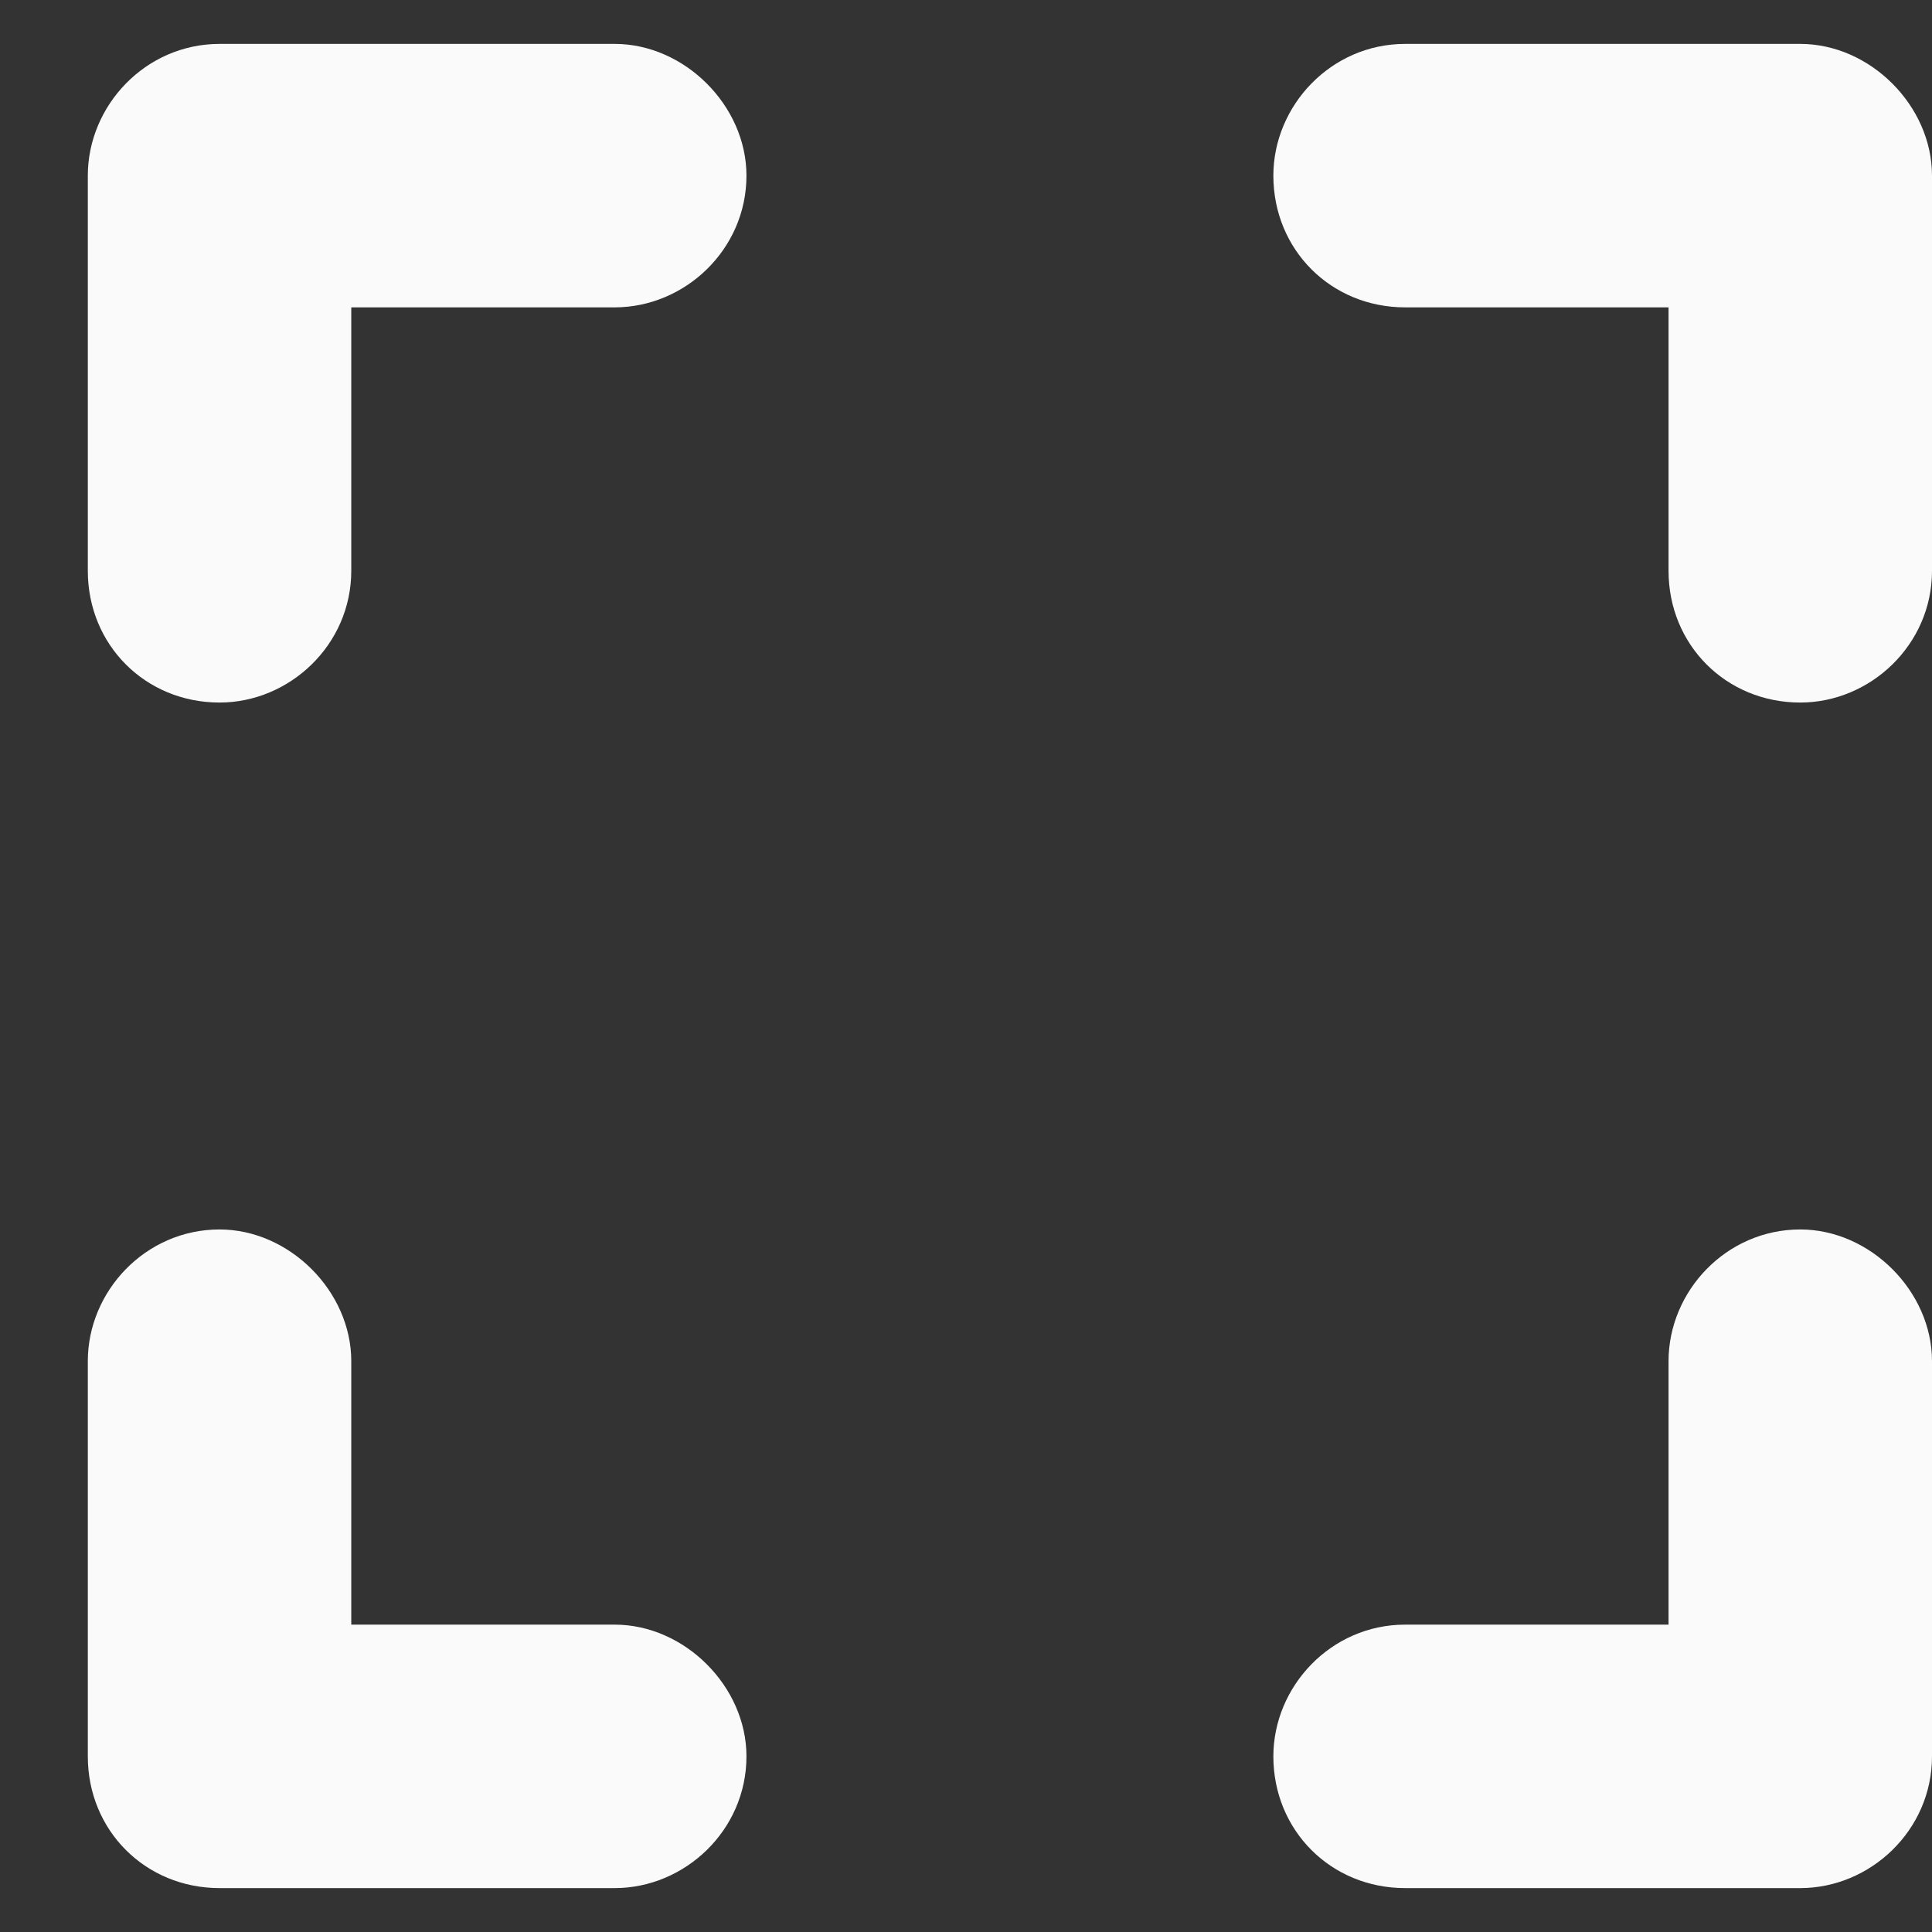 <svg width="11" height="11" viewBox="0 0 11 11" fill="none" xmlns="http://www.w3.org/2000/svg">
<rect x="0" y="0" width="11" height="11" fill="#333333" stroke="none"/>
<path d="M3.5 0.25C3.898 0.25 4.25 0.602 4.25 1C4.25 1.422 3.898 1.75 3.5 1.75H2V3.25C2 3.672 1.648 4 1.25 4C0.828 4 0.5 3.672 0.5 3.25V1C0.5 0.602 0.828 0.25 1.25 0.25H3.5ZM10.25 0.25C10.648 0.25 11 0.602 11 1V3.25C11 3.672 10.648 4 10.25 4C9.828 4 9.5 3.672 9.5 3.25V1.75H8C7.578 1.75 7.25 1.422 7.25 1C7.25 0.602 7.578 0.25 8 0.25H10.25ZM3.5 9.25C3.898 9.25 4.25 9.602 4.25 10C4.25 10.422 3.898 10.75 3.5 10.75H1.25C0.828 10.75 0.5 10.422 0.5 10V7.75C0.5 7.352 0.828 7 1.25 7C1.648 7 2 7.352 2 7.75V9.25H3.5ZM10.25 7C10.648 7 11 7.352 11 7.75V10C11 10.422 10.648 10.75 10.25 10.75H8C7.578 10.75 7.25 10.422 7.25 10C7.25 9.602 7.578 9.25 8 9.25H9.5V7.75C9.5 7.352 9.828 7 10.25 7Z" fill="#FAFAFA"/>
</svg>
